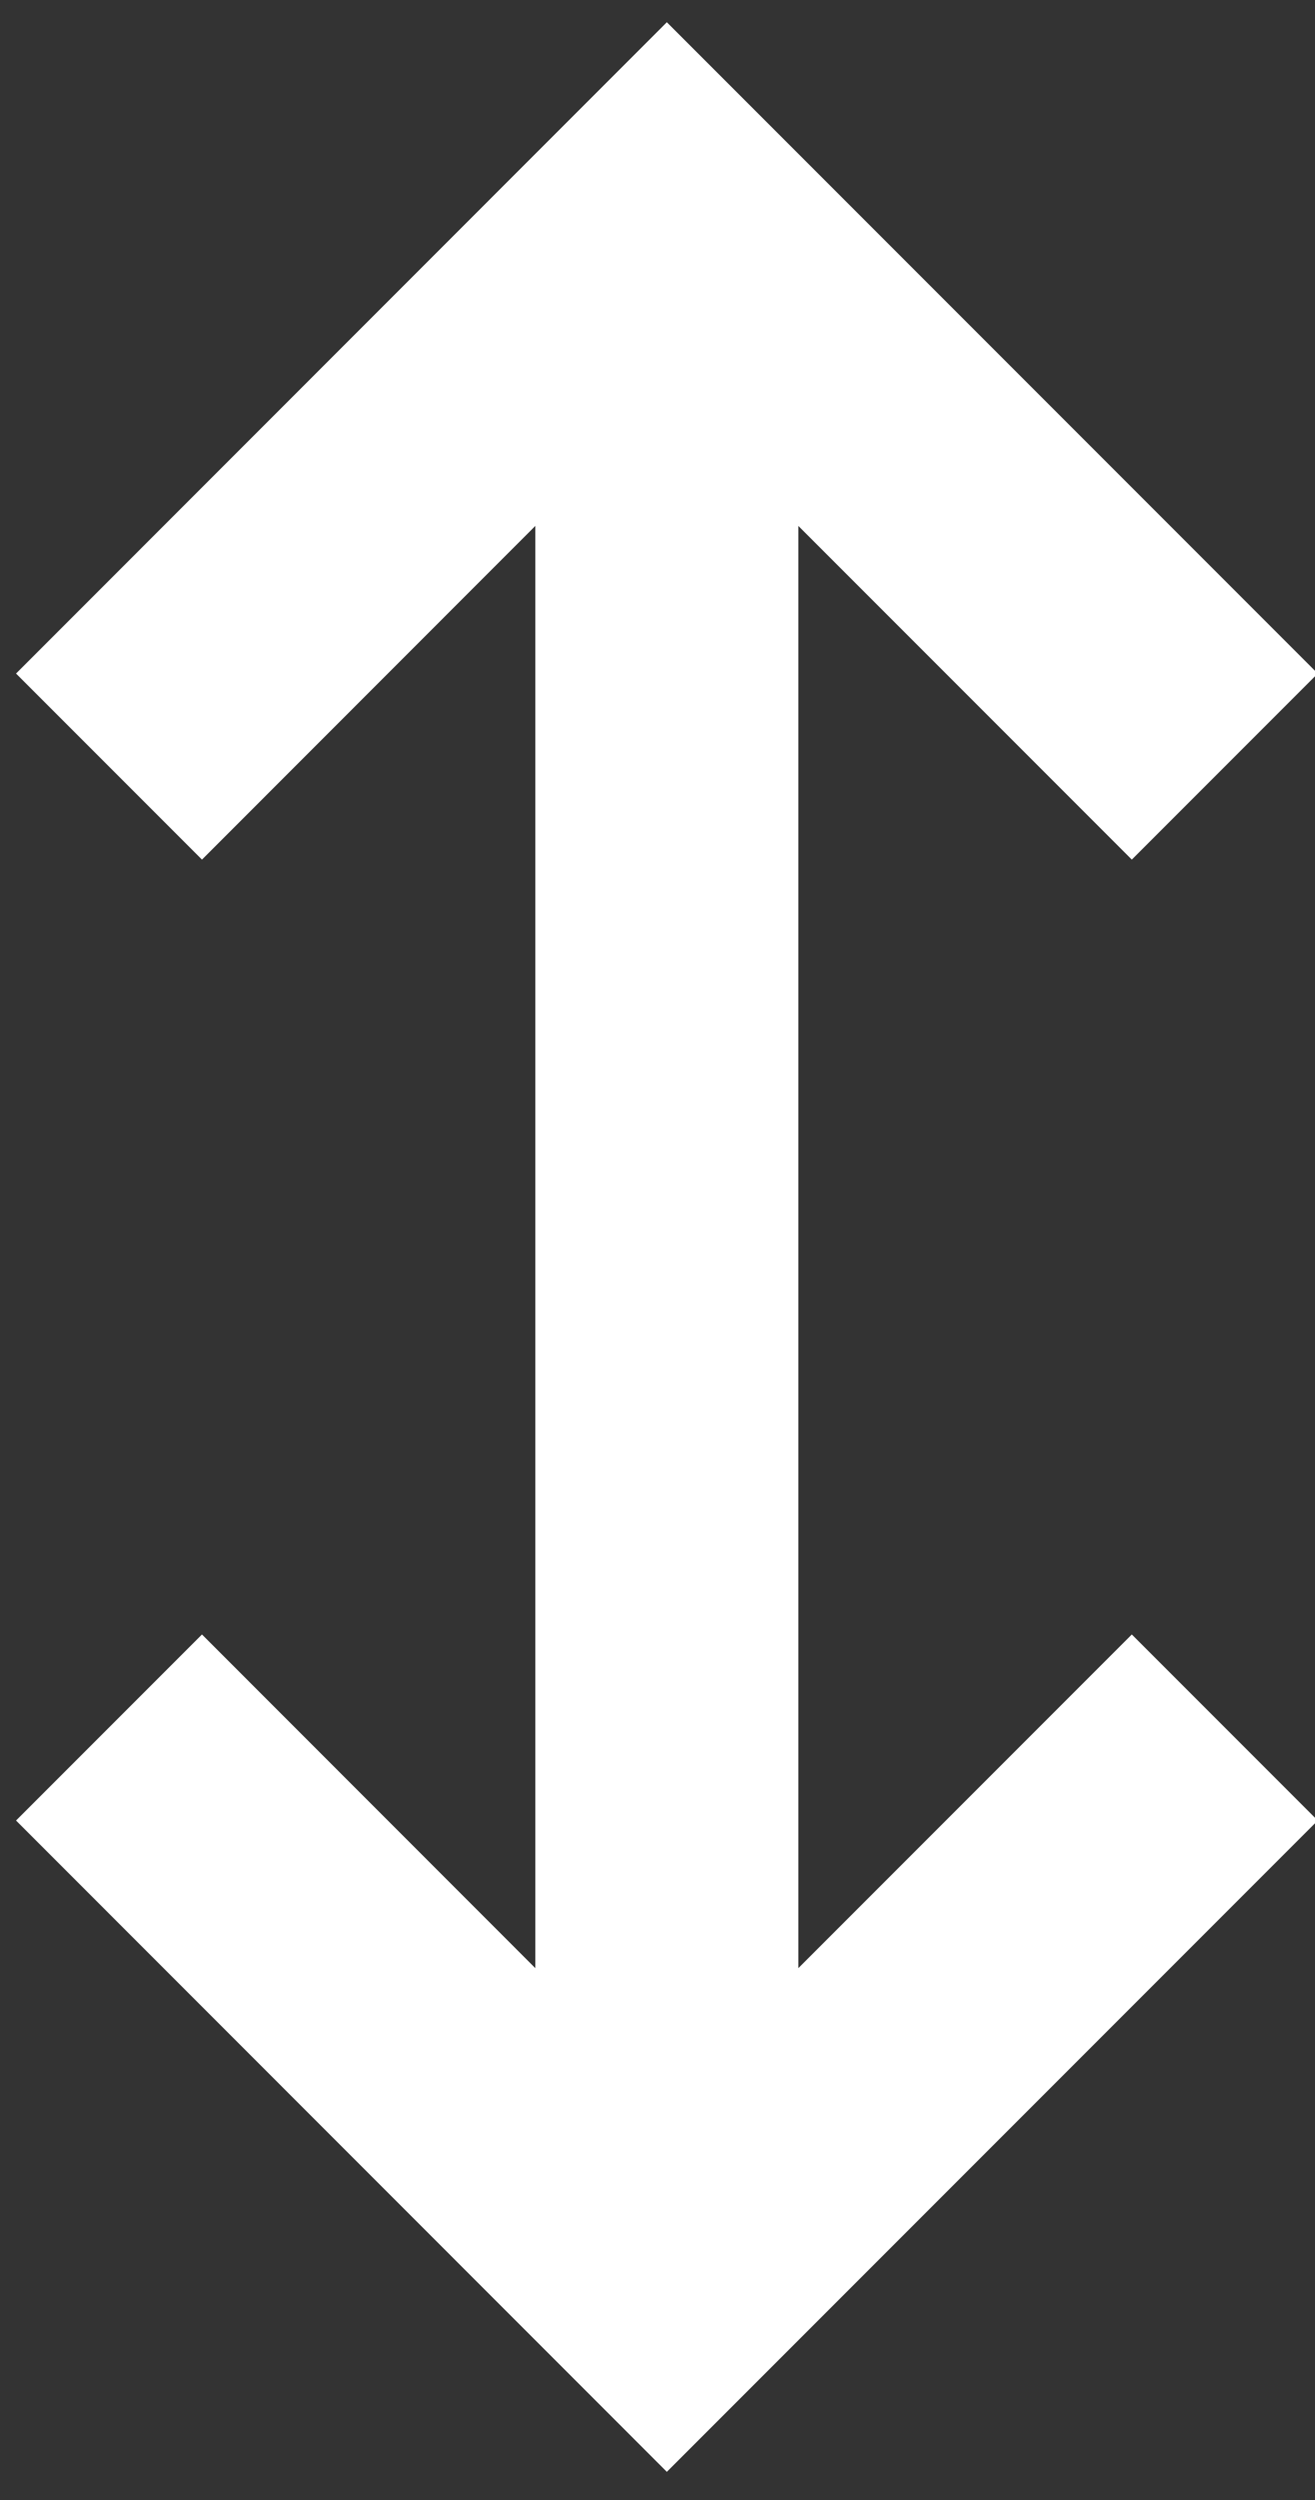 <?xml version="1.0" encoding="UTF-8"?>
<svg width="10px" height="19px" viewBox="0 0 10 19" version="1.1" xmlns="http://www.w3.org/2000/svg" xmlns:xlink="http://www.w3.org/1999/xlink">
    <rect x="0" y="0" width="10" height="19" fill="#333333" stroke="none"/>
    <!-- Generator: Sketch 43.2 (39069) - http://www.bohemiancoding.com/sketch -->
    <title>Combined Shape</title>
    <desc>Created with Sketch.</desc>
    <defs></defs>
    <g id="Article" stroke="none" stroke-width="1" fill="none" fill-rule="evenodd">
        <path d="M6.071,3.997 L8.607,6.533 L10.021,5.119 L5.071,0.169 L0.122,5.119 L1.536,6.533 L4.071,3.997 L4.071,14.958 L1.536,12.422 L0.122,13.836 L5.071,18.786 L10.021,13.836 L8.607,12.422 L6.071,14.958 L6.071,3.997 Z" id="Combined-Shape" fill="#FFFFFF" fill-rule="nonzero"></path>
    </g>
</svg>